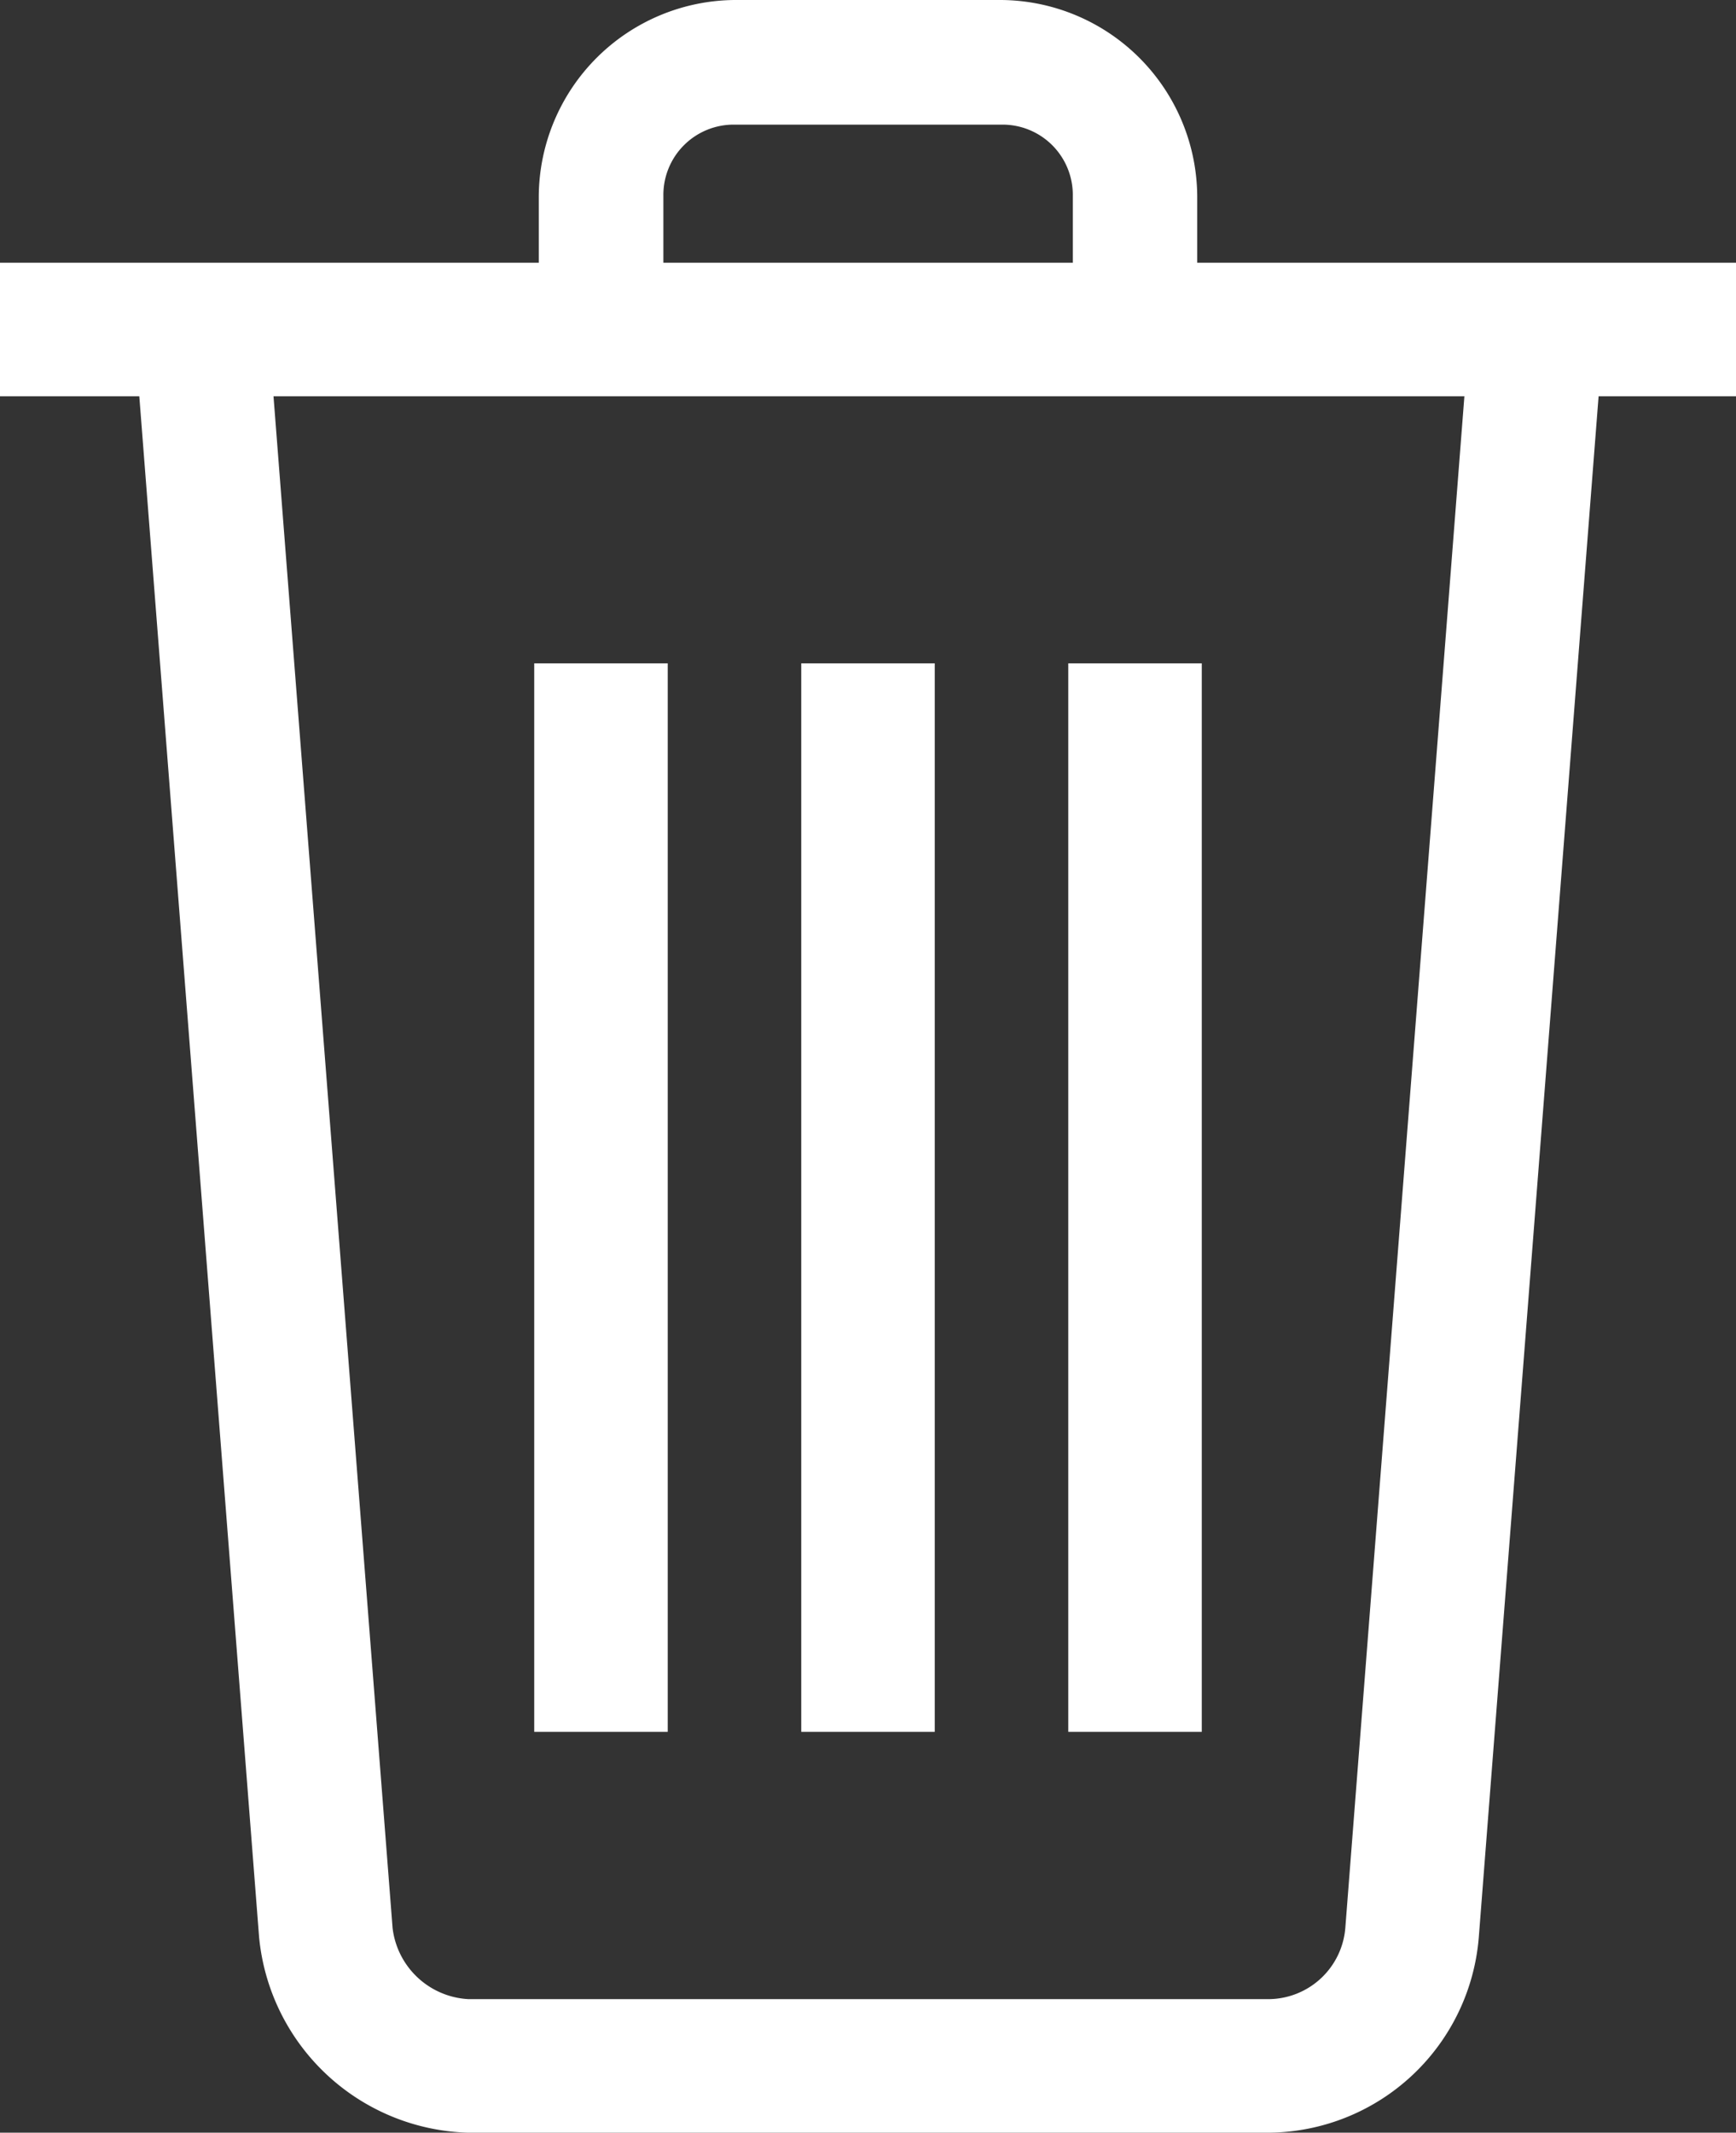 <svg xmlns="http://www.w3.org/2000/svg" width="9.167" height="11.259" viewBox="0 0 9.167 11.259"><rect x="0" y="0" width="9.167" height="11.259" fill="#333333" stroke="none"/><defs><style>.a{fill:#fff;}</style></defs><g transform="translate(0 0)"><path class="a" d="M-207.5-205.1h.705v5.641h-.705Z" transform="translate(210.321 208.602)"/><path class="a" d="M-201.5-205.1h.705v5.641h-.705Z" transform="translate(205.731 208.602)"/><path class="a" d="M-195.5-205.1h.705v5.641h-.705Z" transform="translate(201.141 208.602)"/><path class="a" d="M-219.5-214.1h9.167v.705H-219.5Z" transform="translate(219.5 215.487)"/><path class="a" d="M-203.921-218.261h-.658v-.705a.371.371,0,0,0-.376-.376h-1.41a.371.371,0,0,0-.376.376v.705h-.658v-.705A1.043,1.043,0,0,1-206.366-220h1.41a1.043,1.043,0,0,1,1.034,1.034v.705" transform="translate(210.244 220)"/><path class="a" d="M-210.506-203.157h-4.231a1.141,1.141,0,0,1-1.1-1.034l-.658-8.462.705-.047.658,8.462a.426.426,0,0,0,.4.376h4.231a.409.409,0,0,0,.4-.376l.658-8.462.705.047-.658,8.462a1.122,1.122,0,0,1-1.1,1.034" transform="translate(217.205 214.416)"/></g></svg>